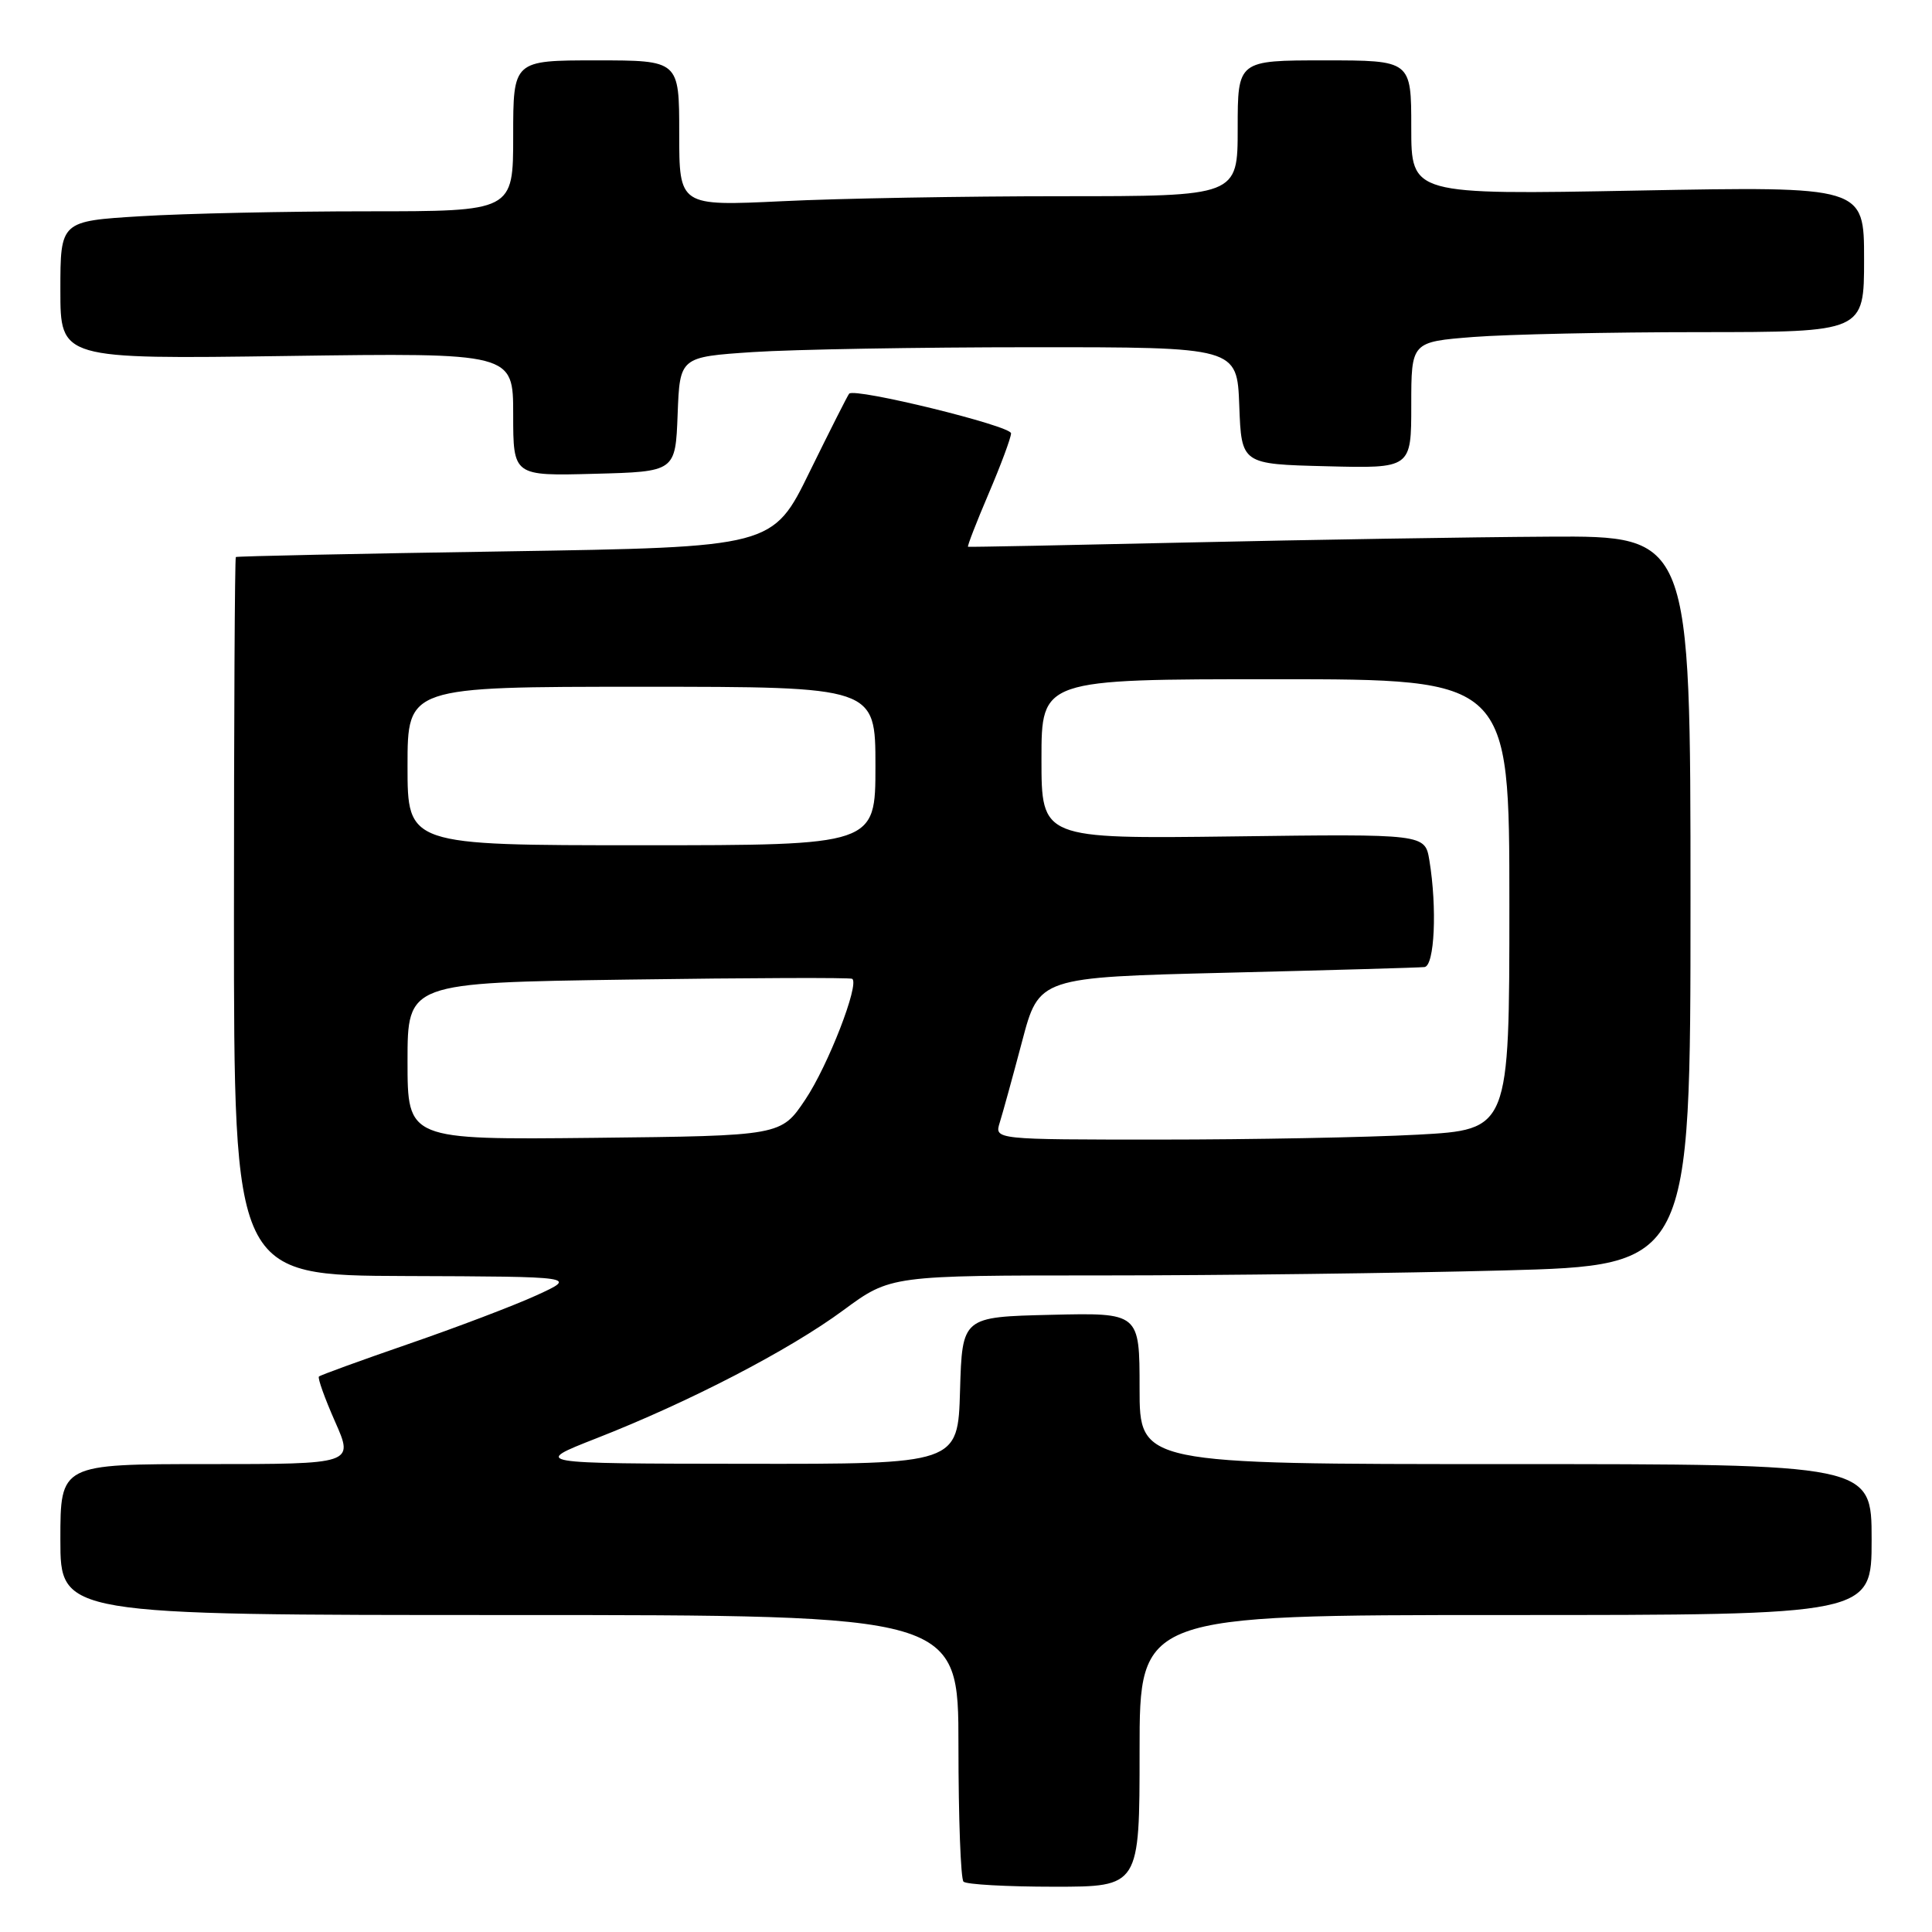 <?xml version="1.0" encoding="UTF-8" standalone="no"?>
<!DOCTYPE svg PUBLIC "-//W3C//DTD SVG 1.1//EN" "http://www.w3.org/Graphics/SVG/1.1/DTD/svg11.dtd" >
<svg xmlns="http://www.w3.org/2000/svg" xmlns:xlink="http://www.w3.org/1999/xlink" version="1.1" viewBox="0 0 256 256">
 <g >
 <path fill="currentColor"
d=" M 151.00 232.00 C 151.00 214.00 151.00 214.00 199.50 214.00 C 248.00 214.00 248.00 214.00 248.00 204.00 C 248.00 194.00 248.00 194.00 199.50 194.00 C 151.00 194.00 151.00 194.00 151.00 183.97 C 151.00 173.94 151.00 173.94 139.25 174.22 C 127.50 174.50 127.50 174.50 127.21 184.25 C 126.93 194.00 126.93 194.00 98.71 193.96 C 70.50 193.93 70.50 193.93 79.01 190.59 C 91.35 185.76 104.58 178.90 111.75 173.61 C 118.01 169.00 118.01 169.00 146.25 169.00 C 161.79 169.00 185.64 168.70 199.25 168.34 C 224.00 167.68 224.00 167.68 224.00 119.34 C 224.00 71.00 224.00 71.00 205.25 71.11 C 194.94 71.17 173.45 71.52 157.50 71.88 C 141.55 72.24 128.39 72.50 128.27 72.45 C 128.14 72.40 129.36 69.25 130.99 65.43 C 132.62 61.62 133.96 58.01 133.97 57.42 C 134.00 56.43 113.29 51.36 112.52 52.16 C 112.34 52.35 109.99 57.00 107.29 62.50 C 102.40 72.50 102.40 72.50 66.95 73.06 C 47.45 73.36 31.39 73.70 31.25 73.81 C 31.11 73.91 31.00 95.38 31.00 121.50 C 31.00 169.00 31.00 169.00 53.75 169.08 C 76.50 169.16 76.50 169.16 71.08 171.64 C 68.10 173.00 60.47 175.90 54.14 178.08 C 47.80 180.27 42.45 182.21 42.26 182.40 C 42.07 182.60 43.03 185.28 44.40 188.38 C 46.89 194.00 46.89 194.00 27.44 194.00 C 8.00 194.00 8.00 194.00 8.00 204.00 C 8.00 214.00 8.00 214.00 67.50 214.00 C 127.00 214.00 127.00 214.00 127.00 231.33 C 127.00 240.87 127.30 248.97 127.67 249.33 C 128.03 249.70 133.43 250.00 139.67 250.00 C 151.00 250.00 151.00 250.00 151.00 232.00 Z  M 89.79 54.90 C 90.08 47.30 90.08 47.30 99.79 46.65 C 105.13 46.30 121.74 46.01 136.71 46.01 C 163.92 46.00 163.92 46.00 164.21 53.75 C 164.50 61.50 164.50 61.50 175.75 61.78 C 187.00 62.07 187.00 62.07 187.00 53.68 C 187.00 45.30 187.00 45.30 195.25 44.65 C 199.79 44.30 213.29 44.01 225.25 44.01 C 247.00 44.00 247.00 44.00 247.00 34.35 C 247.00 24.69 247.00 24.69 217.00 25.25 C 187.00 25.81 187.00 25.81 187.00 16.91 C 187.00 8.00 187.00 8.00 175.50 8.00 C 164.00 8.00 164.00 8.00 164.00 17.00 C 164.00 26.00 164.00 26.00 140.66 26.00 C 127.82 26.00 111.17 26.29 103.66 26.66 C 90.00 27.31 90.00 27.31 90.00 17.66 C 90.00 8.00 90.00 8.00 79.00 8.00 C 68.00 8.00 68.00 8.00 68.00 18.00 C 68.00 28.00 68.00 28.00 48.66 28.00 C 38.02 28.00 24.52 28.29 18.66 28.65 C 8.00 29.30 8.00 29.30 8.00 38.45 C 8.00 47.59 8.00 47.59 38.00 47.17 C 68.00 46.75 68.00 46.75 68.00 54.91 C 68.00 63.07 68.00 63.07 78.75 62.78 C 89.50 62.50 89.50 62.50 89.79 54.90 Z  M 54.00 140.63 C 54.00 130.22 54.00 130.22 83.25 129.80 C 99.34 129.57 112.69 129.52 112.93 129.70 C 113.90 130.43 109.72 141.20 106.72 145.68 C 103.50 150.50 103.50 150.50 78.75 150.77 C 54.00 151.03 54.00 151.03 54.00 140.63 Z  M 132.47 148.75 C 132.86 147.51 134.19 142.68 135.43 138.00 C 137.67 129.50 137.67 129.50 162.59 128.89 C 176.29 128.55 188.06 128.22 188.75 128.14 C 190.09 127.99 190.44 120.32 189.40 114.00 C 188.82 110.50 188.82 110.50 163.41 110.83 C 138.00 111.15 138.00 111.15 138.00 100.58 C 138.00 90.00 138.00 90.00 169.00 90.00 C 200.00 90.00 200.00 90.00 200.00 119.85 C 200.00 149.69 200.00 149.69 187.84 150.35 C 181.16 150.71 165.80 151.00 153.73 151.00 C 131.77 151.00 131.77 151.00 132.47 148.75 Z  M 54.00 101.50 C 54.00 91.00 54.00 91.00 85.00 91.00 C 116.00 91.00 116.00 91.00 116.00 101.50 C 116.00 112.00 116.00 112.00 85.00 112.00 C 54.00 112.00 54.00 112.00 54.00 101.50 Z "/>
</g>
</svg>
